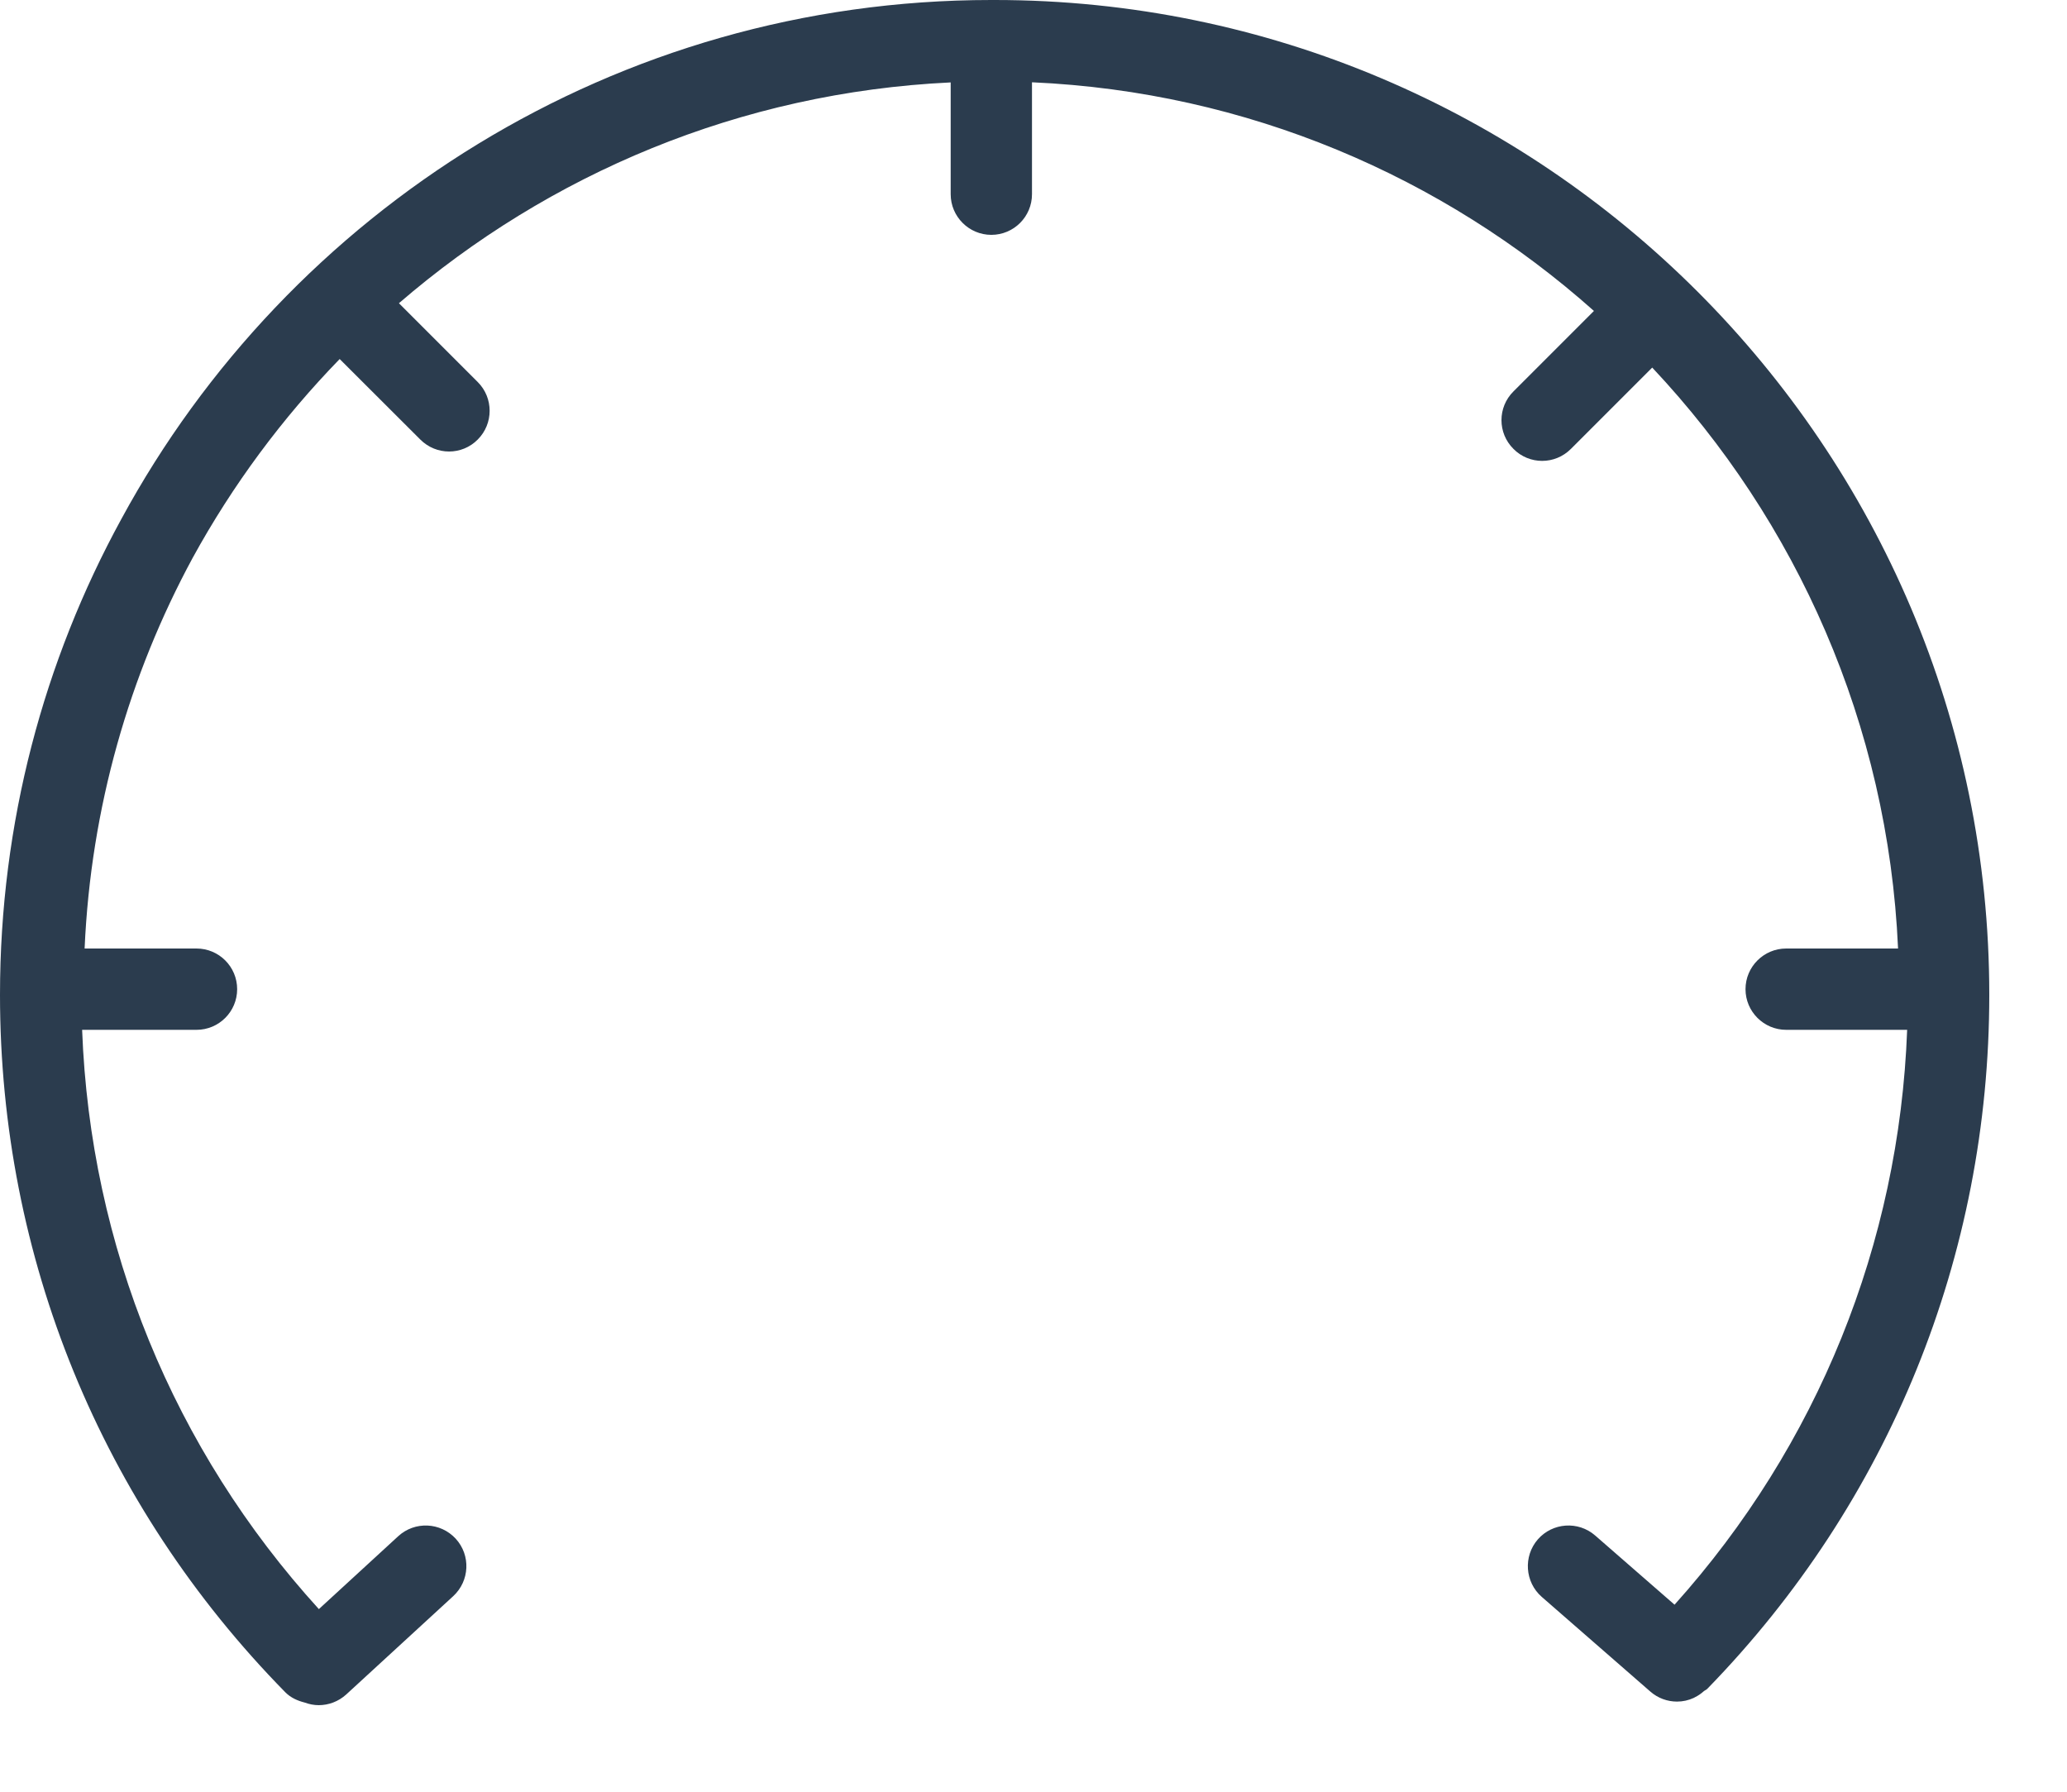 <svg width="15" height="13" viewBox="0 0 15 13" fill="none" xmlns="http://www.w3.org/2000/svg">
<path d="M12.364 12.271C12.372 12.264 12.383 12.261 12.39 12.253C13.71 10.898 14.436 9.11 14.436 7.218C14.436 3.238 11.198 0 7.218 0C7.214 0 7.21 0 7.206 0C7.202 0 7.198 0 7.194 0C4.47 0 2.095 1.526 0.88 3.767C0.319 4.793 0 5.969 0 7.218C0 9.123 0.736 10.92 2.071 12.279C2.111 12.319 2.16 12.34 2.211 12.353C2.244 12.365 2.278 12.372 2.313 12.372C2.384 12.372 2.456 12.346 2.513 12.294L3.289 11.581C3.409 11.47 3.417 11.284 3.307 11.164C3.196 11.044 3.01 11.036 2.89 11.146L2.314 11.675C1.258 10.515 0.655 9.04 0.596 7.472H1.426C1.589 7.472 1.721 7.34 1.721 7.177C1.721 7.014 1.589 6.882 1.426 6.882H0.614C0.659 5.861 0.938 4.898 1.398 4.048C1.688 3.519 2.048 3.034 2.465 2.605L3.05 3.189C3.108 3.247 3.183 3.276 3.259 3.276C3.334 3.276 3.41 3.247 3.467 3.189C3.582 3.074 3.582 2.887 3.467 2.772L2.895 2.2C3.981 1.263 5.373 0.67 6.899 0.598V1.409C6.899 1.572 7.032 1.704 7.194 1.704C7.357 1.704 7.489 1.572 7.489 1.409V0.597C9.051 0.666 10.472 1.281 11.567 2.256L10.983 2.84C10.867 2.955 10.867 3.142 10.983 3.257C11.04 3.315 11.116 3.344 11.191 3.344C11.267 3.344 11.342 3.315 11.4 3.257L11.99 2.667C13.037 3.78 13.702 5.255 13.774 6.882H12.962C12.8 6.882 12.667 7.014 12.667 7.177C12.667 7.34 12.8 7.472 12.962 7.472H13.84C13.782 9.025 13.189 10.488 12.152 11.643L11.576 11.141C11.453 11.034 11.267 11.047 11.16 11.169C11.053 11.292 11.066 11.479 11.188 11.586L11.976 12.273C12.032 12.322 12.101 12.346 12.17 12.346C12.212 12.346 12.253 12.337 12.292 12.319C12.294 12.319 12.296 12.316 12.299 12.315C12.322 12.304 12.344 12.289 12.364 12.271Z" fill="#2B3C4E"/>
</svg>
